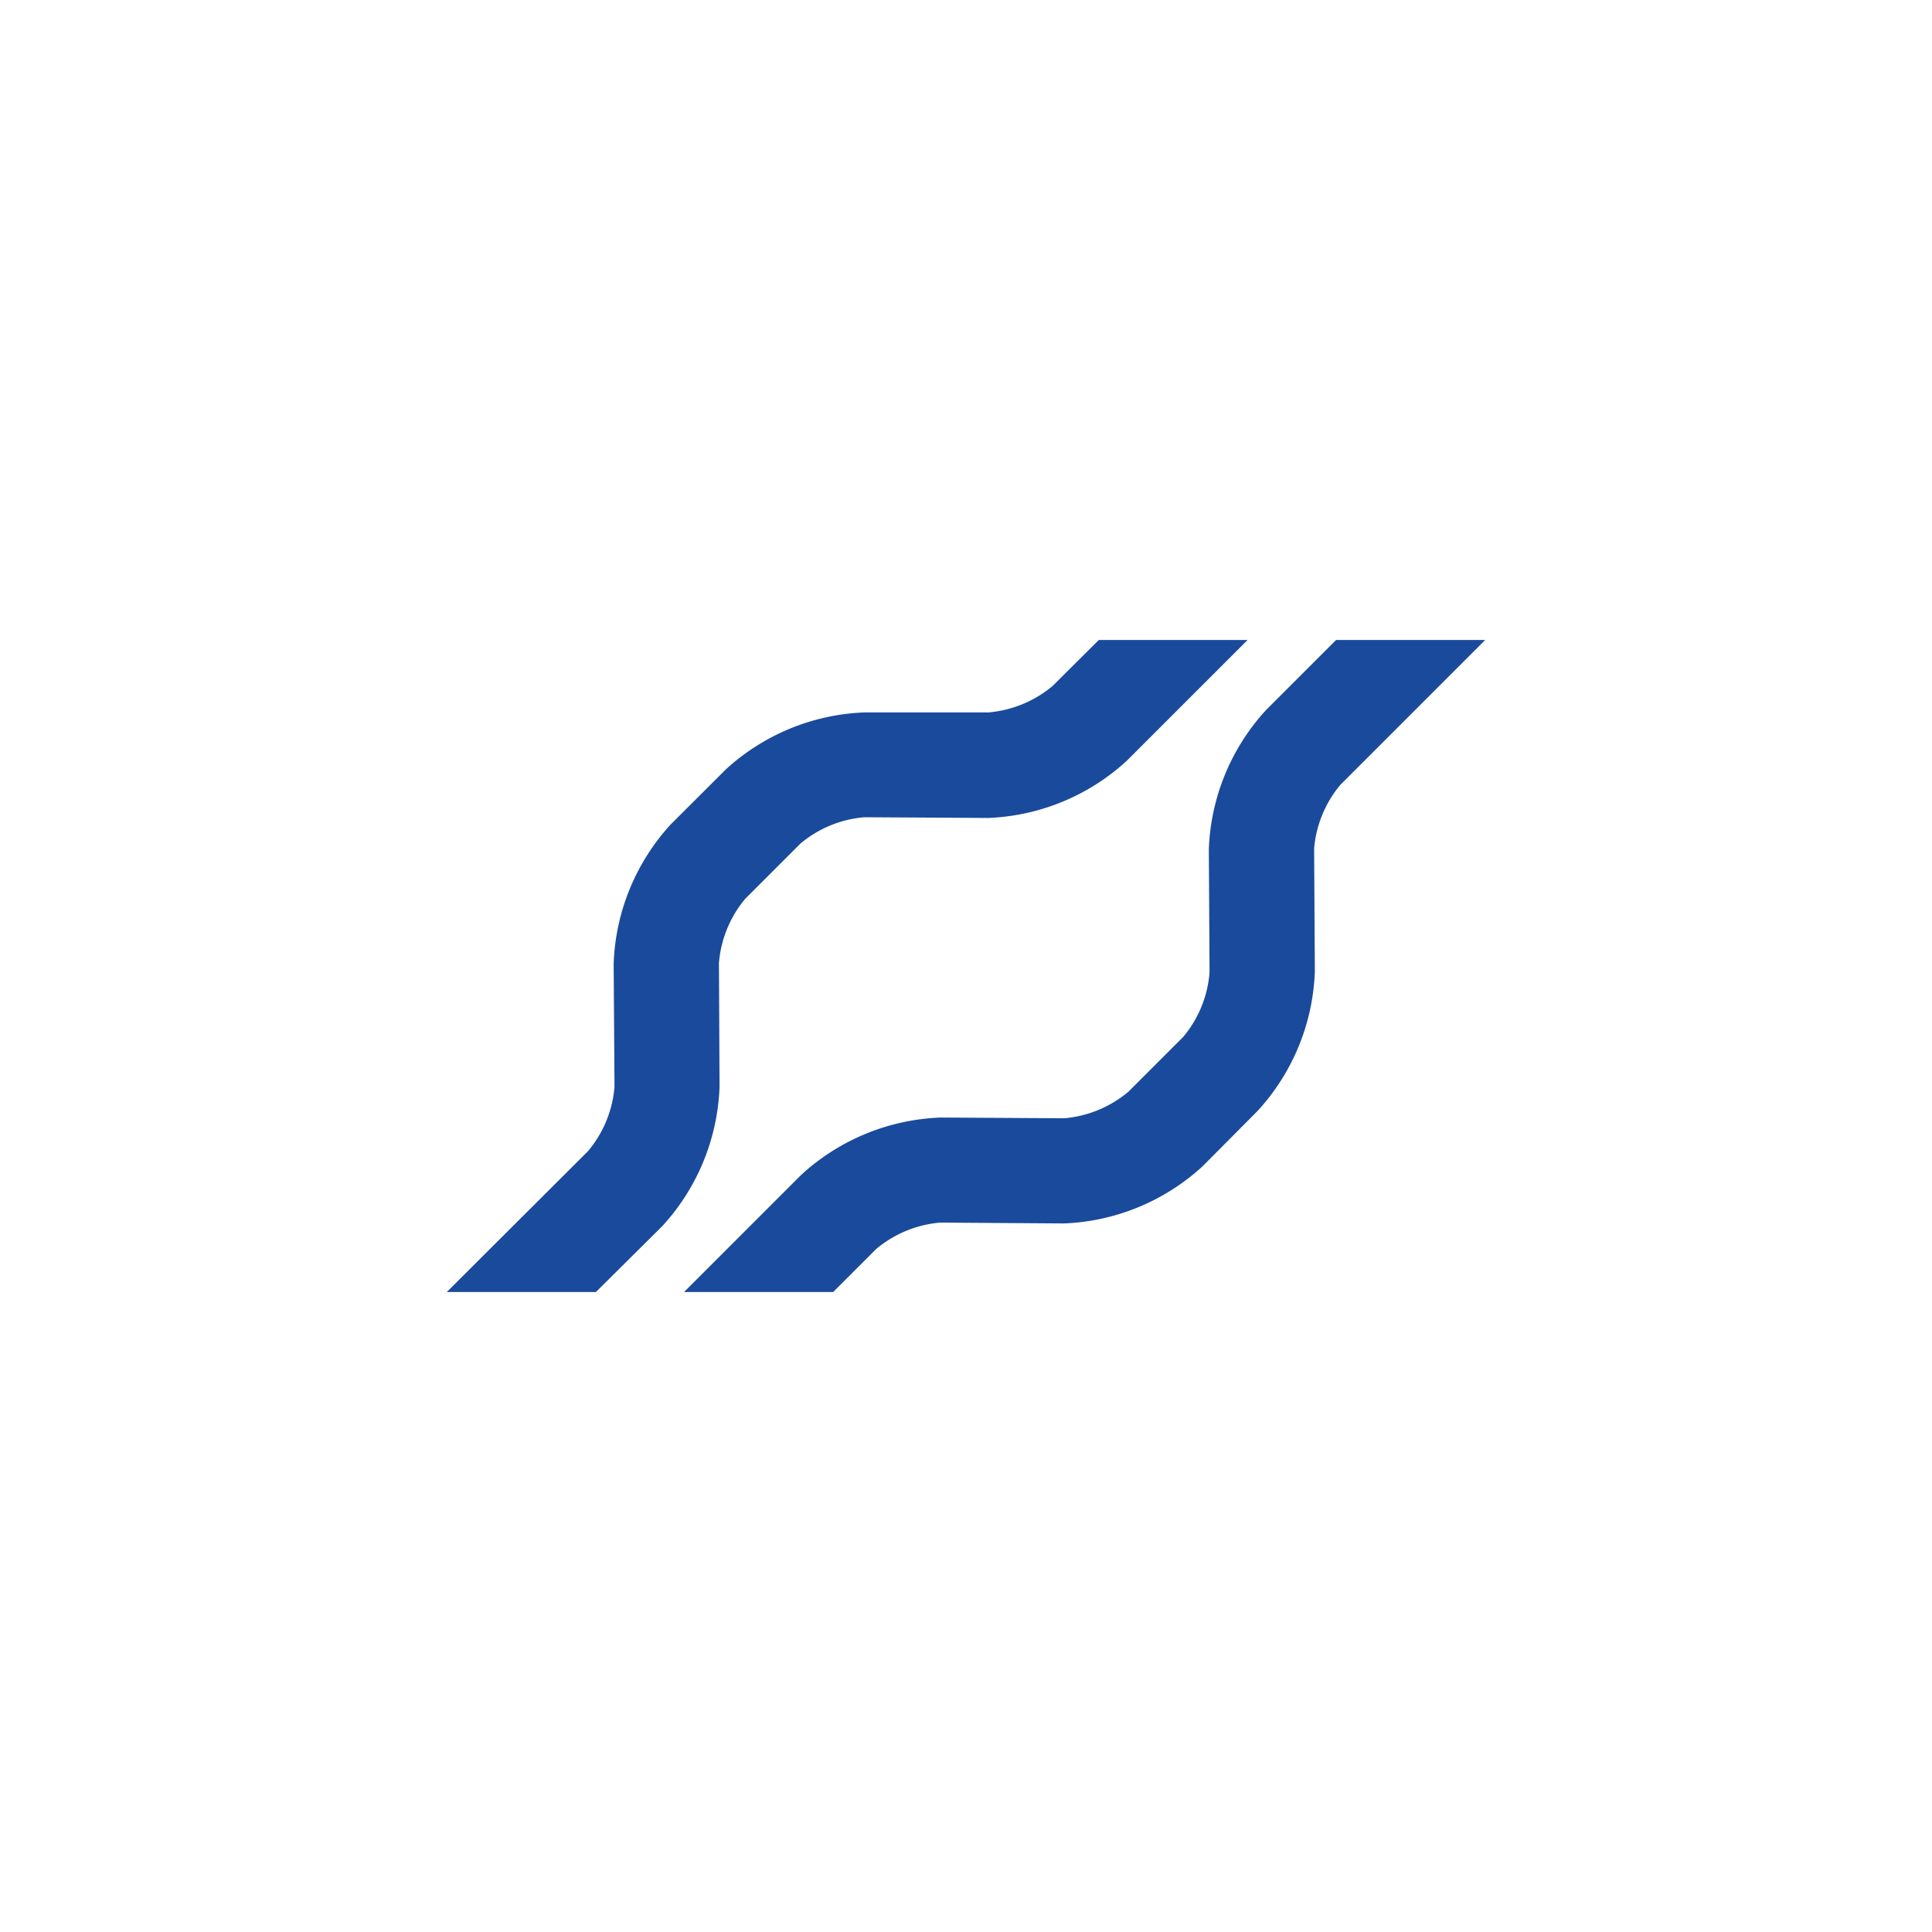 <svg xmlns="http://www.w3.org/2000/svg" viewBox="0 0 160 160"><defs><style>.cls-1{fill:#1a4a9c;}</style></defs><title>Transit Icons</title><g id="Graphics"><g id="Shape"><path class="cls-1" d="M59.59,90a18,18,0,0,1-4.74,11.54L49.35,107H37L48.7,95.33A9.47,9.47,0,0,0,50.89,90L50.82,79.8a18,18,0,0,1,4.74-11.54l4.56-4.55A18,18,0,0,1,71.59,59h.06L81.86,59h0a9.53,9.53,0,0,0,5.31-2.19L91,53h12.32l-10,10a18,18,0,0,1-11.47,4.74h-.06L71.6,67.68a9.43,9.43,0,0,0-5.32,2.19l-4.56,4.56a9.47,9.47,0,0,0-2.18,5.32L59.59,90ZM123,53H110.65l-5.8,5.8a18,18,0,0,0-4.74,11.53l.06,10.2A9.46,9.46,0,0,1,98,85.86l-4.56,4.56a9.51,9.51,0,0,1-5.3,2.19h0L77.9,92.55a18.06,18.06,0,0,0-11.54,4.74L56.65,107H69l3.56-3.56a9.51,9.51,0,0,1,5.3-2.19h0l10.21.07h.06a18,18,0,0,0,11.47-4.74L104.15,92a18,18,0,0,0,4.74-11.54l-.06-10.2A9.47,9.47,0,0,1,111,65l12-12Z"/></g></g></svg>